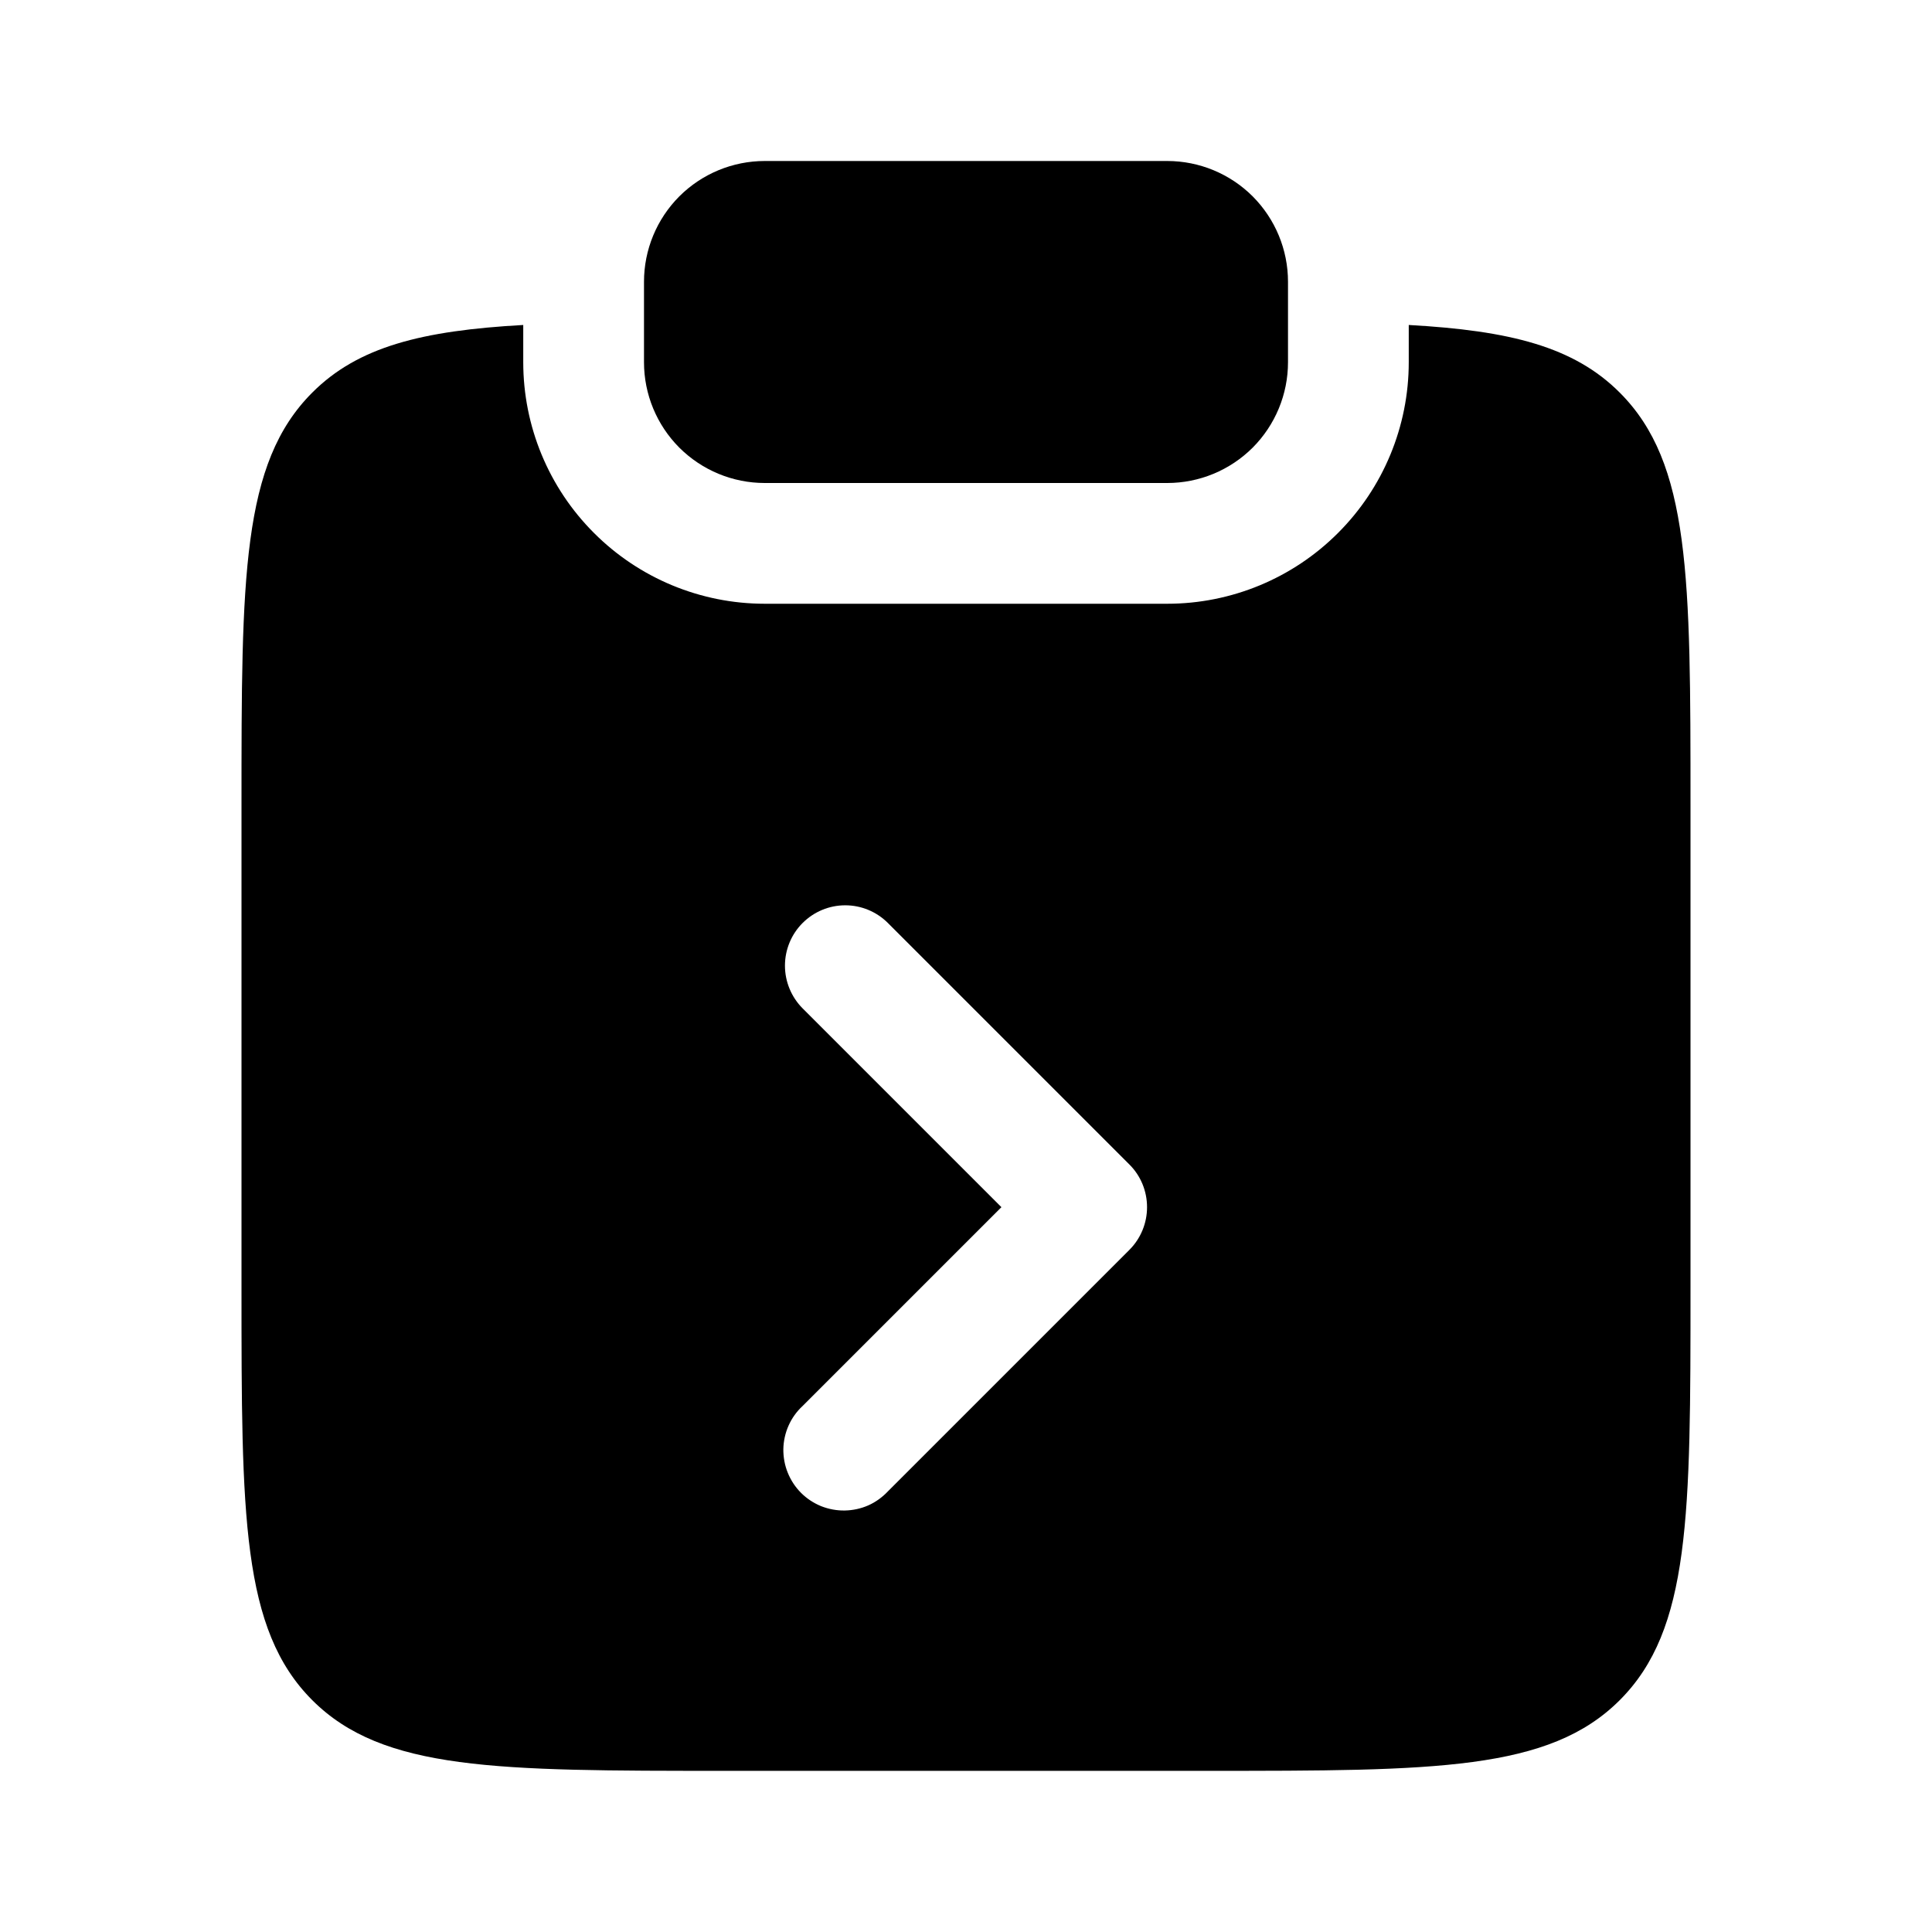 <svg width="24" height="24" viewBox="0 0 24 24" fill="none" xmlns="http://www.w3.org/2000/svg">
<g clip-path="url(#clip0_221_21041)">
<path d="M9.5 2C9.102 2 8.721 2.158 8.439 2.439C8.158 2.721 8 3.102 8 3.5V4.5C8 4.898 8.158 5.279 8.439 5.561C8.721 5.842 9.102 6 9.5 6H14.5C14.898 6 15.279 5.842 15.561 5.561C15.842 5.279 16 4.898 16 4.5V3.5C16 3.102 15.842 2.721 15.561 2.439C15.279 2.158 14.898 2 14.5 2H9.5Z" fill="black"/>
<path fill-rule="evenodd" clip-rule="evenodd" d="M6.5 4.037C5.242 4.107 4.448 4.307 3.879 4.877C3 5.756 3 7.17 3 9.998V15.998C3 18.827 3 20.24 3.879 21.12C4.757 21.998 6.172 21.998 9 21.998H15C17.828 21.998 19.243 21.998 20.121 21.12C21 20.241 21 18.827 21 15.998V9.998C21 7.17 21 5.756 20.121 4.877C19.552 4.307 18.758 4.107 17.5 4.037V4.5C17.5 5.296 17.184 6.059 16.621 6.621C16.059 7.184 15.296 7.5 14.5 7.5H9.5C8.704 7.5 7.941 7.184 7.379 6.621C6.816 6.059 6.5 5.296 6.5 4.5V4.037ZM10.5 11.246C10.301 11.246 10.111 11.325 9.97 11.466C9.83 11.606 9.751 11.797 9.751 11.996C9.751 12.194 9.83 12.385 9.97 12.526L12.44 14.996L9.97 17.466C9.896 17.534 9.837 17.617 9.796 17.709C9.755 17.801 9.733 17.901 9.731 18.001C9.73 18.102 9.748 18.202 9.786 18.295C9.824 18.389 9.88 18.474 9.951 18.545C10.022 18.616 10.107 18.672 10.2 18.71C10.294 18.747 10.394 18.766 10.495 18.764C10.595 18.762 10.694 18.741 10.787 18.7C10.879 18.659 10.961 18.599 11.03 18.526L14.03 15.526C14.171 15.385 14.249 15.194 14.249 14.996C14.249 14.797 14.171 14.606 14.03 14.466L11.03 11.466C10.889 11.325 10.699 11.246 10.5 11.246Z" fill="black"/>
</g>
<defs>
<clipPath id="clip0_221_21041">
<rect width="24" height="24" fill="white"/>
</clipPath>
</defs>
</svg>
